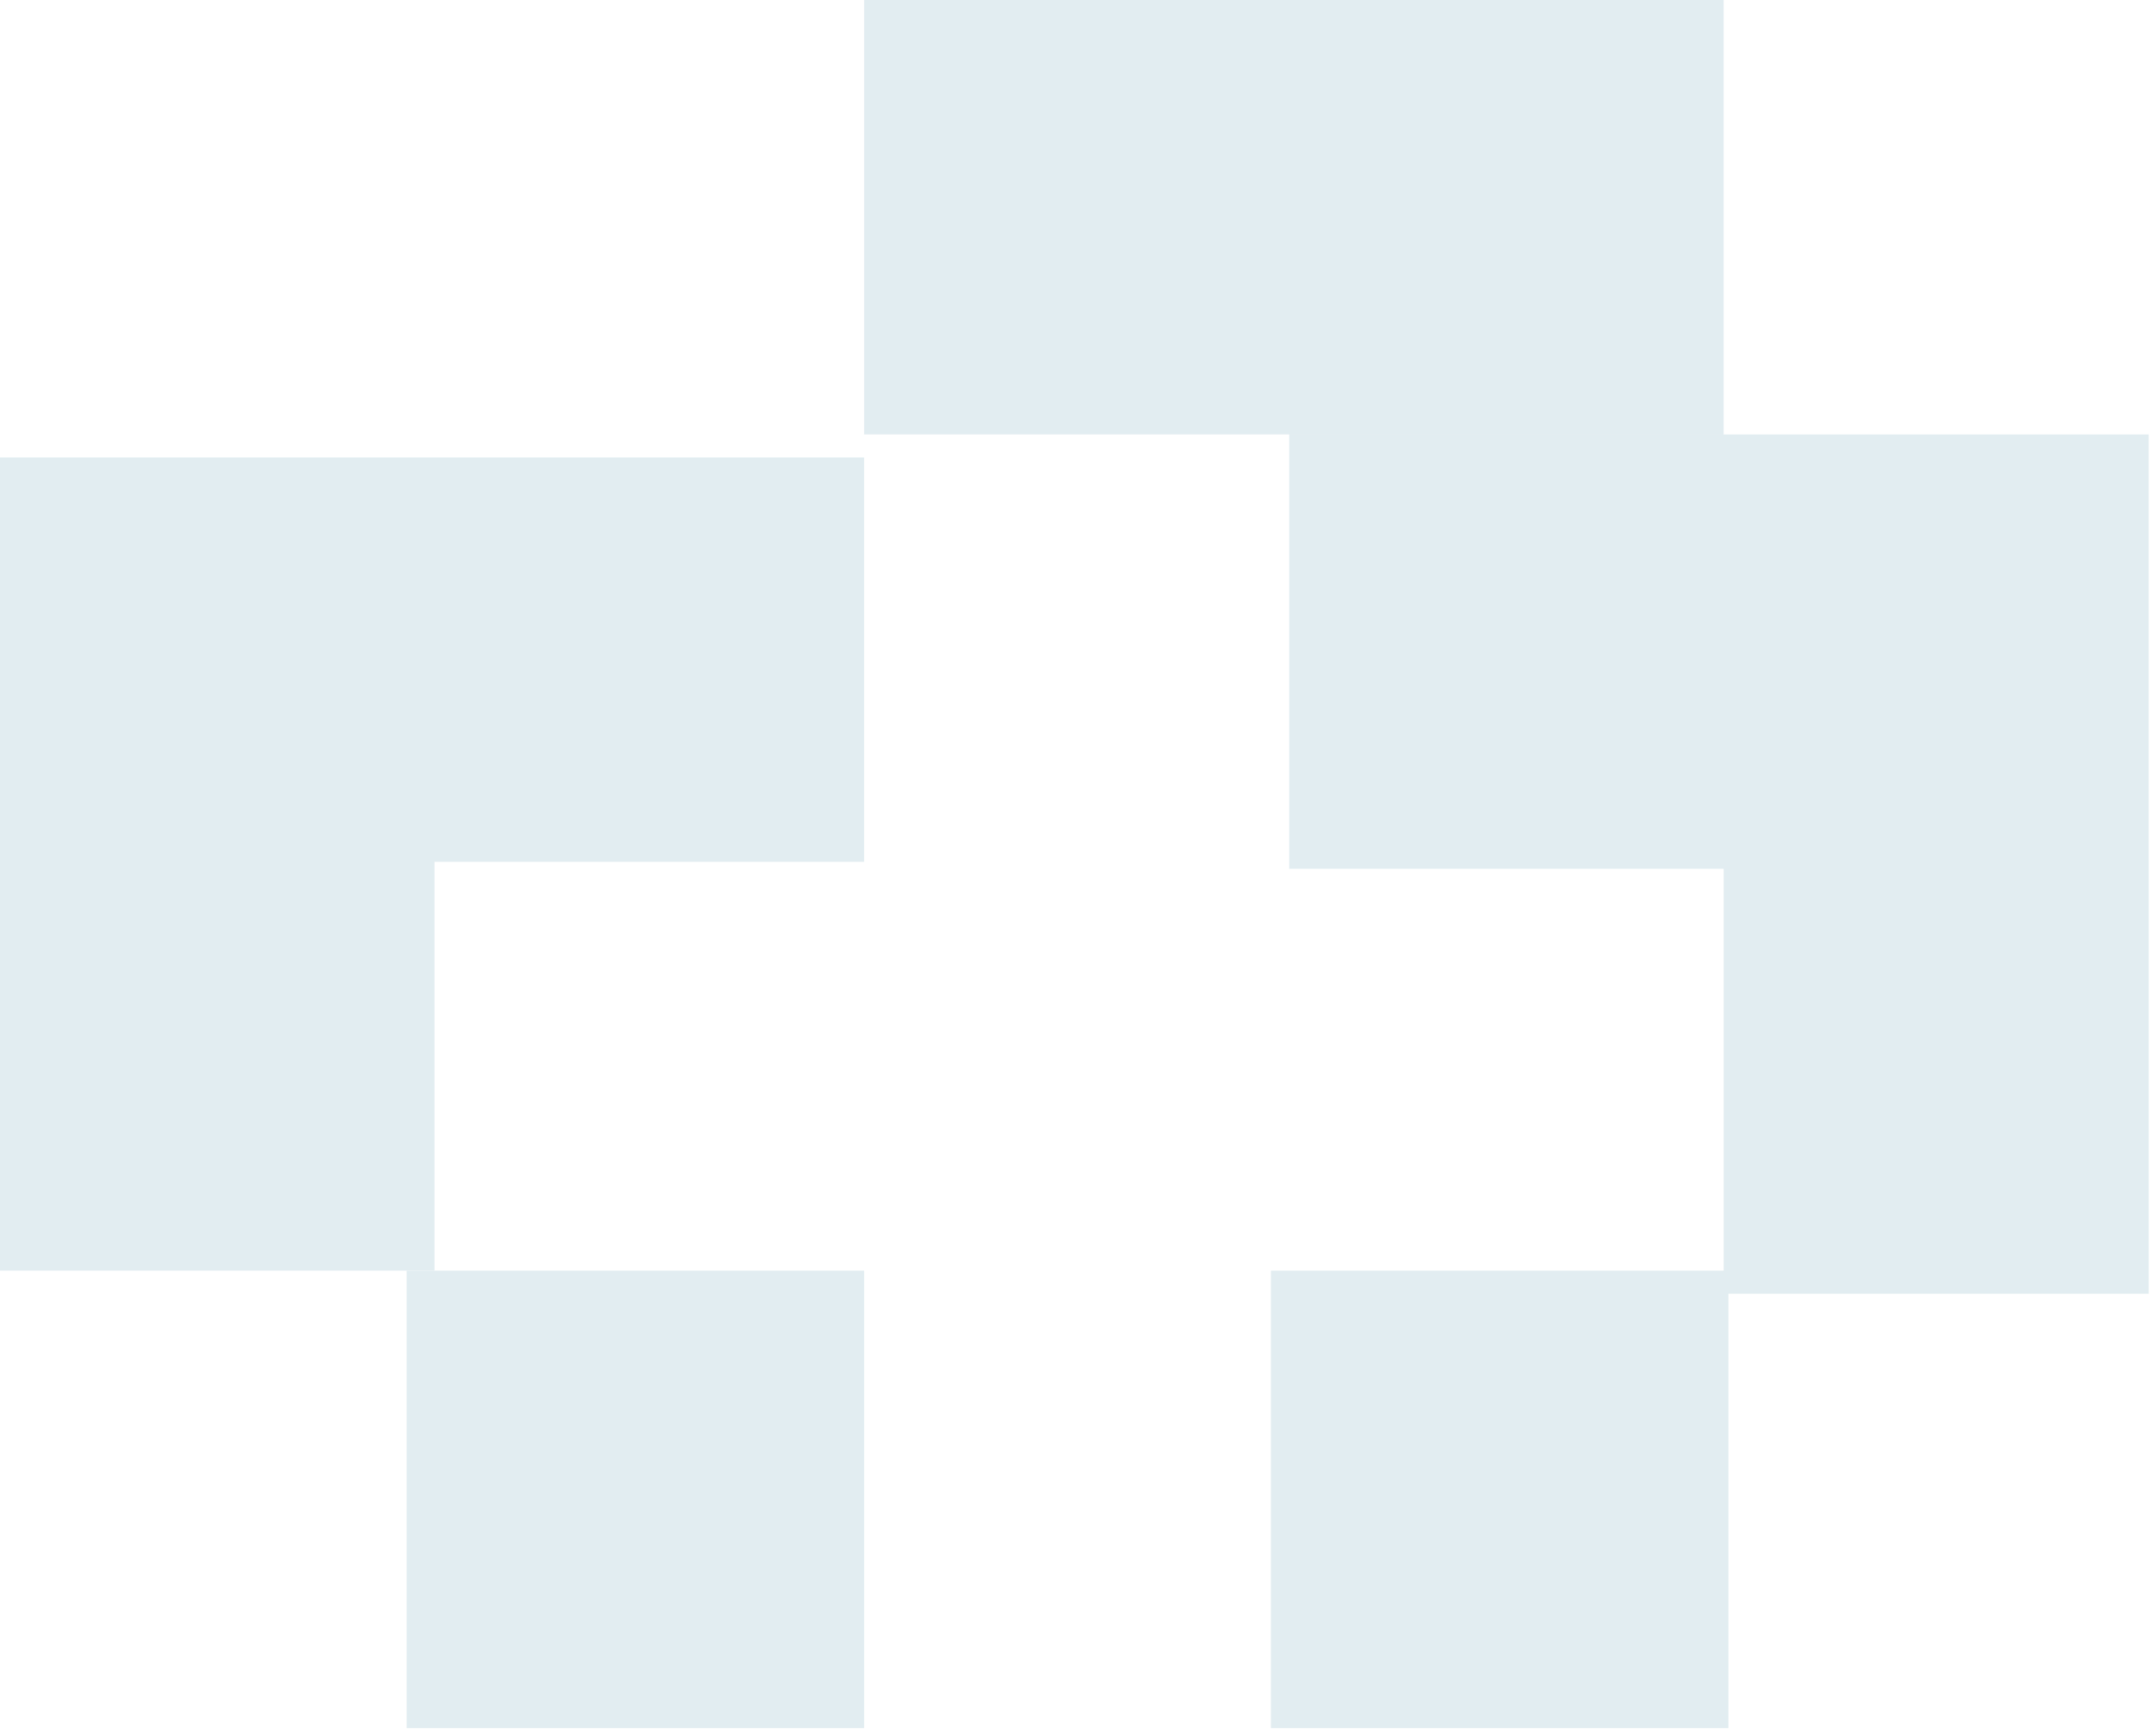 <svg xmlns="http://www.w3.org/2000/svg" width="259" height="209" viewBox="0 0 259 209" fill="none">
<g opacity="0.5">
<path d="M104.008 103.737V55.062H0V152.952H52.288V103.737H104.008Z" fill="#C6DBE3"/>
<rect x="48.949" y="152.953" width="55.063" height="55.063" fill="#C6DBE3"/>
<rect x="152.957" y="152.953" width="55.063" height="55.063" fill="#C6DBE3"/>
<path fill-rule="evenodd" clip-rule="evenodd" d="M104.01 0H207.449V52.288H104.01V0ZM258.598 103.441H258.603V155.729H207.451V104.58H155.158V52.291H258.598V103.441Z" fill="#C6DBE3"/>
</g>
</svg>